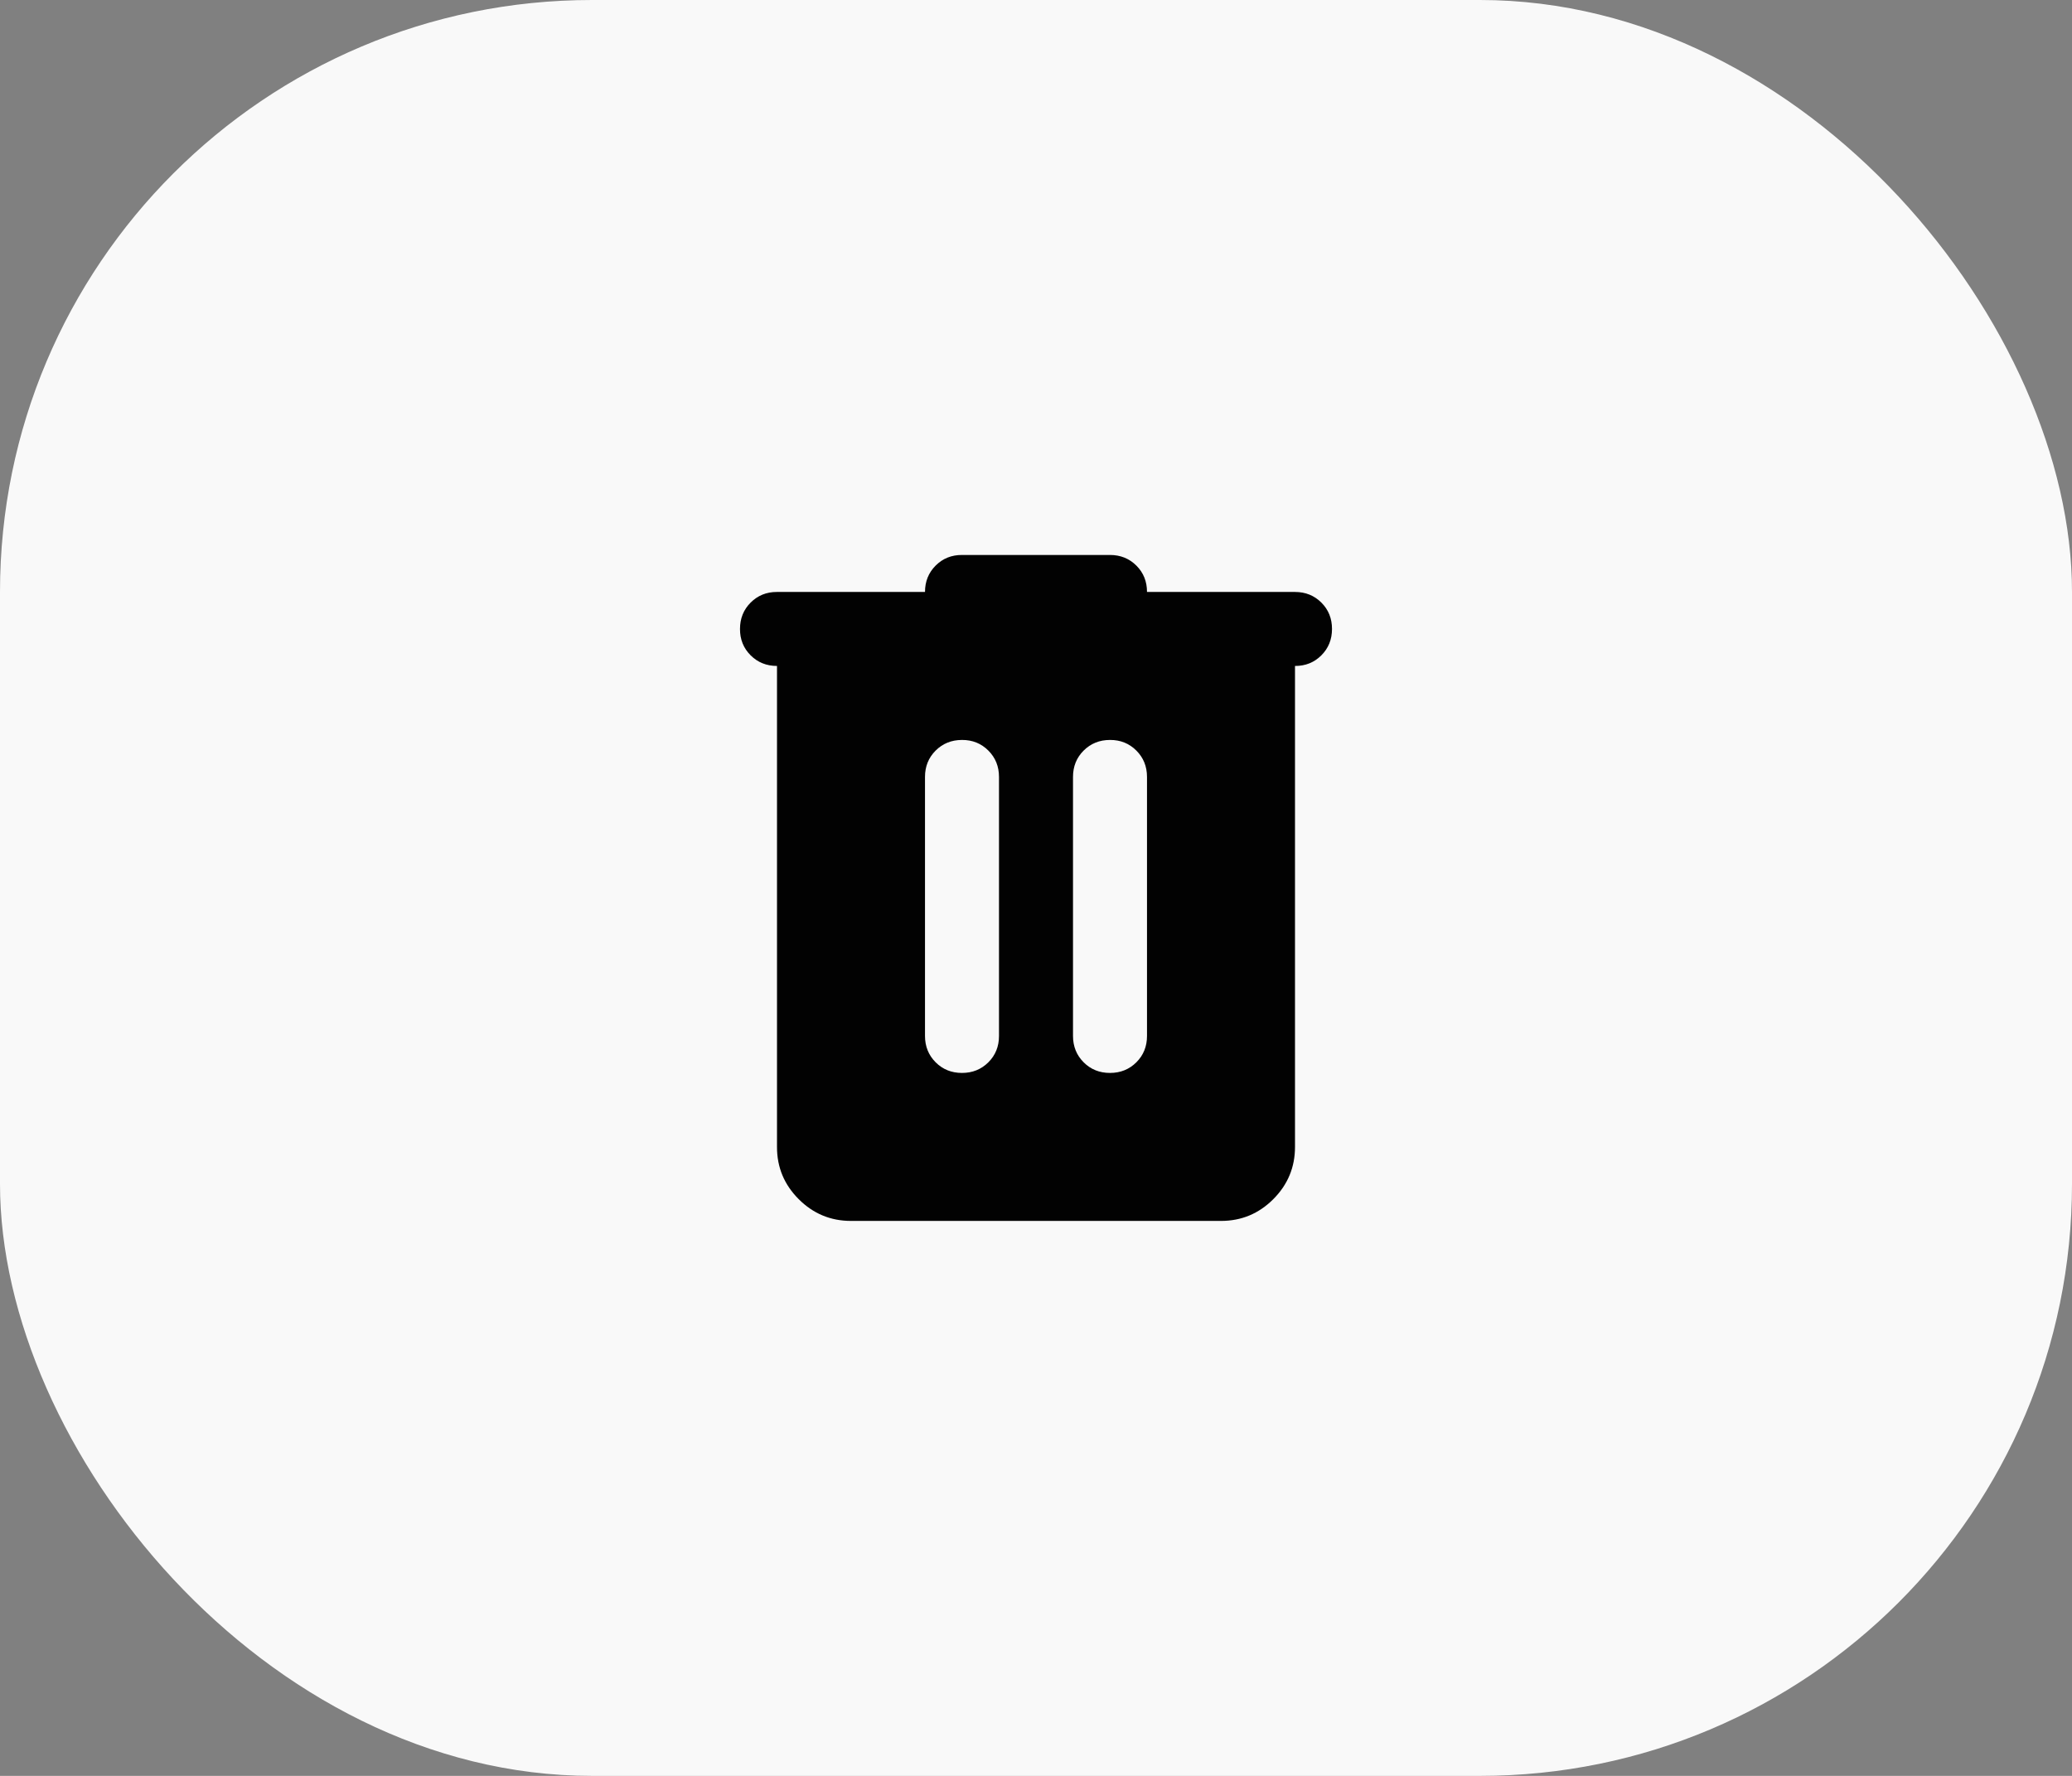 <svg width="42" height="36" viewBox="0 0 42 36" fill="none" xmlns="http://www.w3.org/2000/svg">
<rect x="0" y="0" width="42" height="36" fill="#808080" stroke="none"/>
<rect width="42" height="36" rx="12" fill="#F9F9F9"/>
<path d="M17.25 24.75C16.837 24.75 16.484 24.603 16.19 24.309C15.896 24.015 15.749 23.662 15.75 23.25V13.5C15.537 13.5 15.359 13.428 15.215 13.284C15.071 13.14 14.999 12.962 15 12.75C15 12.537 15.072 12.359 15.216 12.215C15.36 12.071 15.538 11.999 15.75 12H18.75C18.75 11.787 18.822 11.609 18.966 11.465C19.11 11.321 19.288 11.249 19.5 11.25H22.5C22.712 11.25 22.891 11.322 23.035 11.466C23.179 11.61 23.25 11.788 23.25 12H26.25C26.462 12 26.641 12.072 26.785 12.216C26.929 12.36 27 12.538 27 12.75C27 12.963 26.928 13.141 26.784 13.285C26.64 13.429 26.462 13.501 26.25 13.5V23.25C26.25 23.663 26.103 24.016 25.809 24.31C25.515 24.604 25.162 24.75 24.75 24.75H17.25ZM18.75 21C18.75 21.212 18.822 21.391 18.966 21.535C19.11 21.679 19.288 21.75 19.5 21.75C19.712 21.75 19.891 21.678 20.035 21.534C20.179 21.39 20.25 21.212 20.25 21V15.75C20.25 15.537 20.178 15.359 20.034 15.215C19.89 15.071 19.712 14.999 19.5 15C19.288 15 19.109 15.072 18.965 15.216C18.821 15.36 18.75 15.538 18.75 15.75V21ZM21.75 21C21.75 21.212 21.822 21.391 21.966 21.535C22.11 21.679 22.288 21.75 22.5 21.75C22.712 21.75 22.891 21.678 23.035 21.534C23.179 21.39 23.25 21.212 23.25 21V15.75C23.25 15.537 23.178 15.359 23.034 15.215C22.89 15.071 22.712 14.999 22.5 15C22.288 15 22.109 15.072 21.965 15.216C21.821 15.36 21.75 15.538 21.75 15.75V21Z" fill="#020202"/>
</svg>
